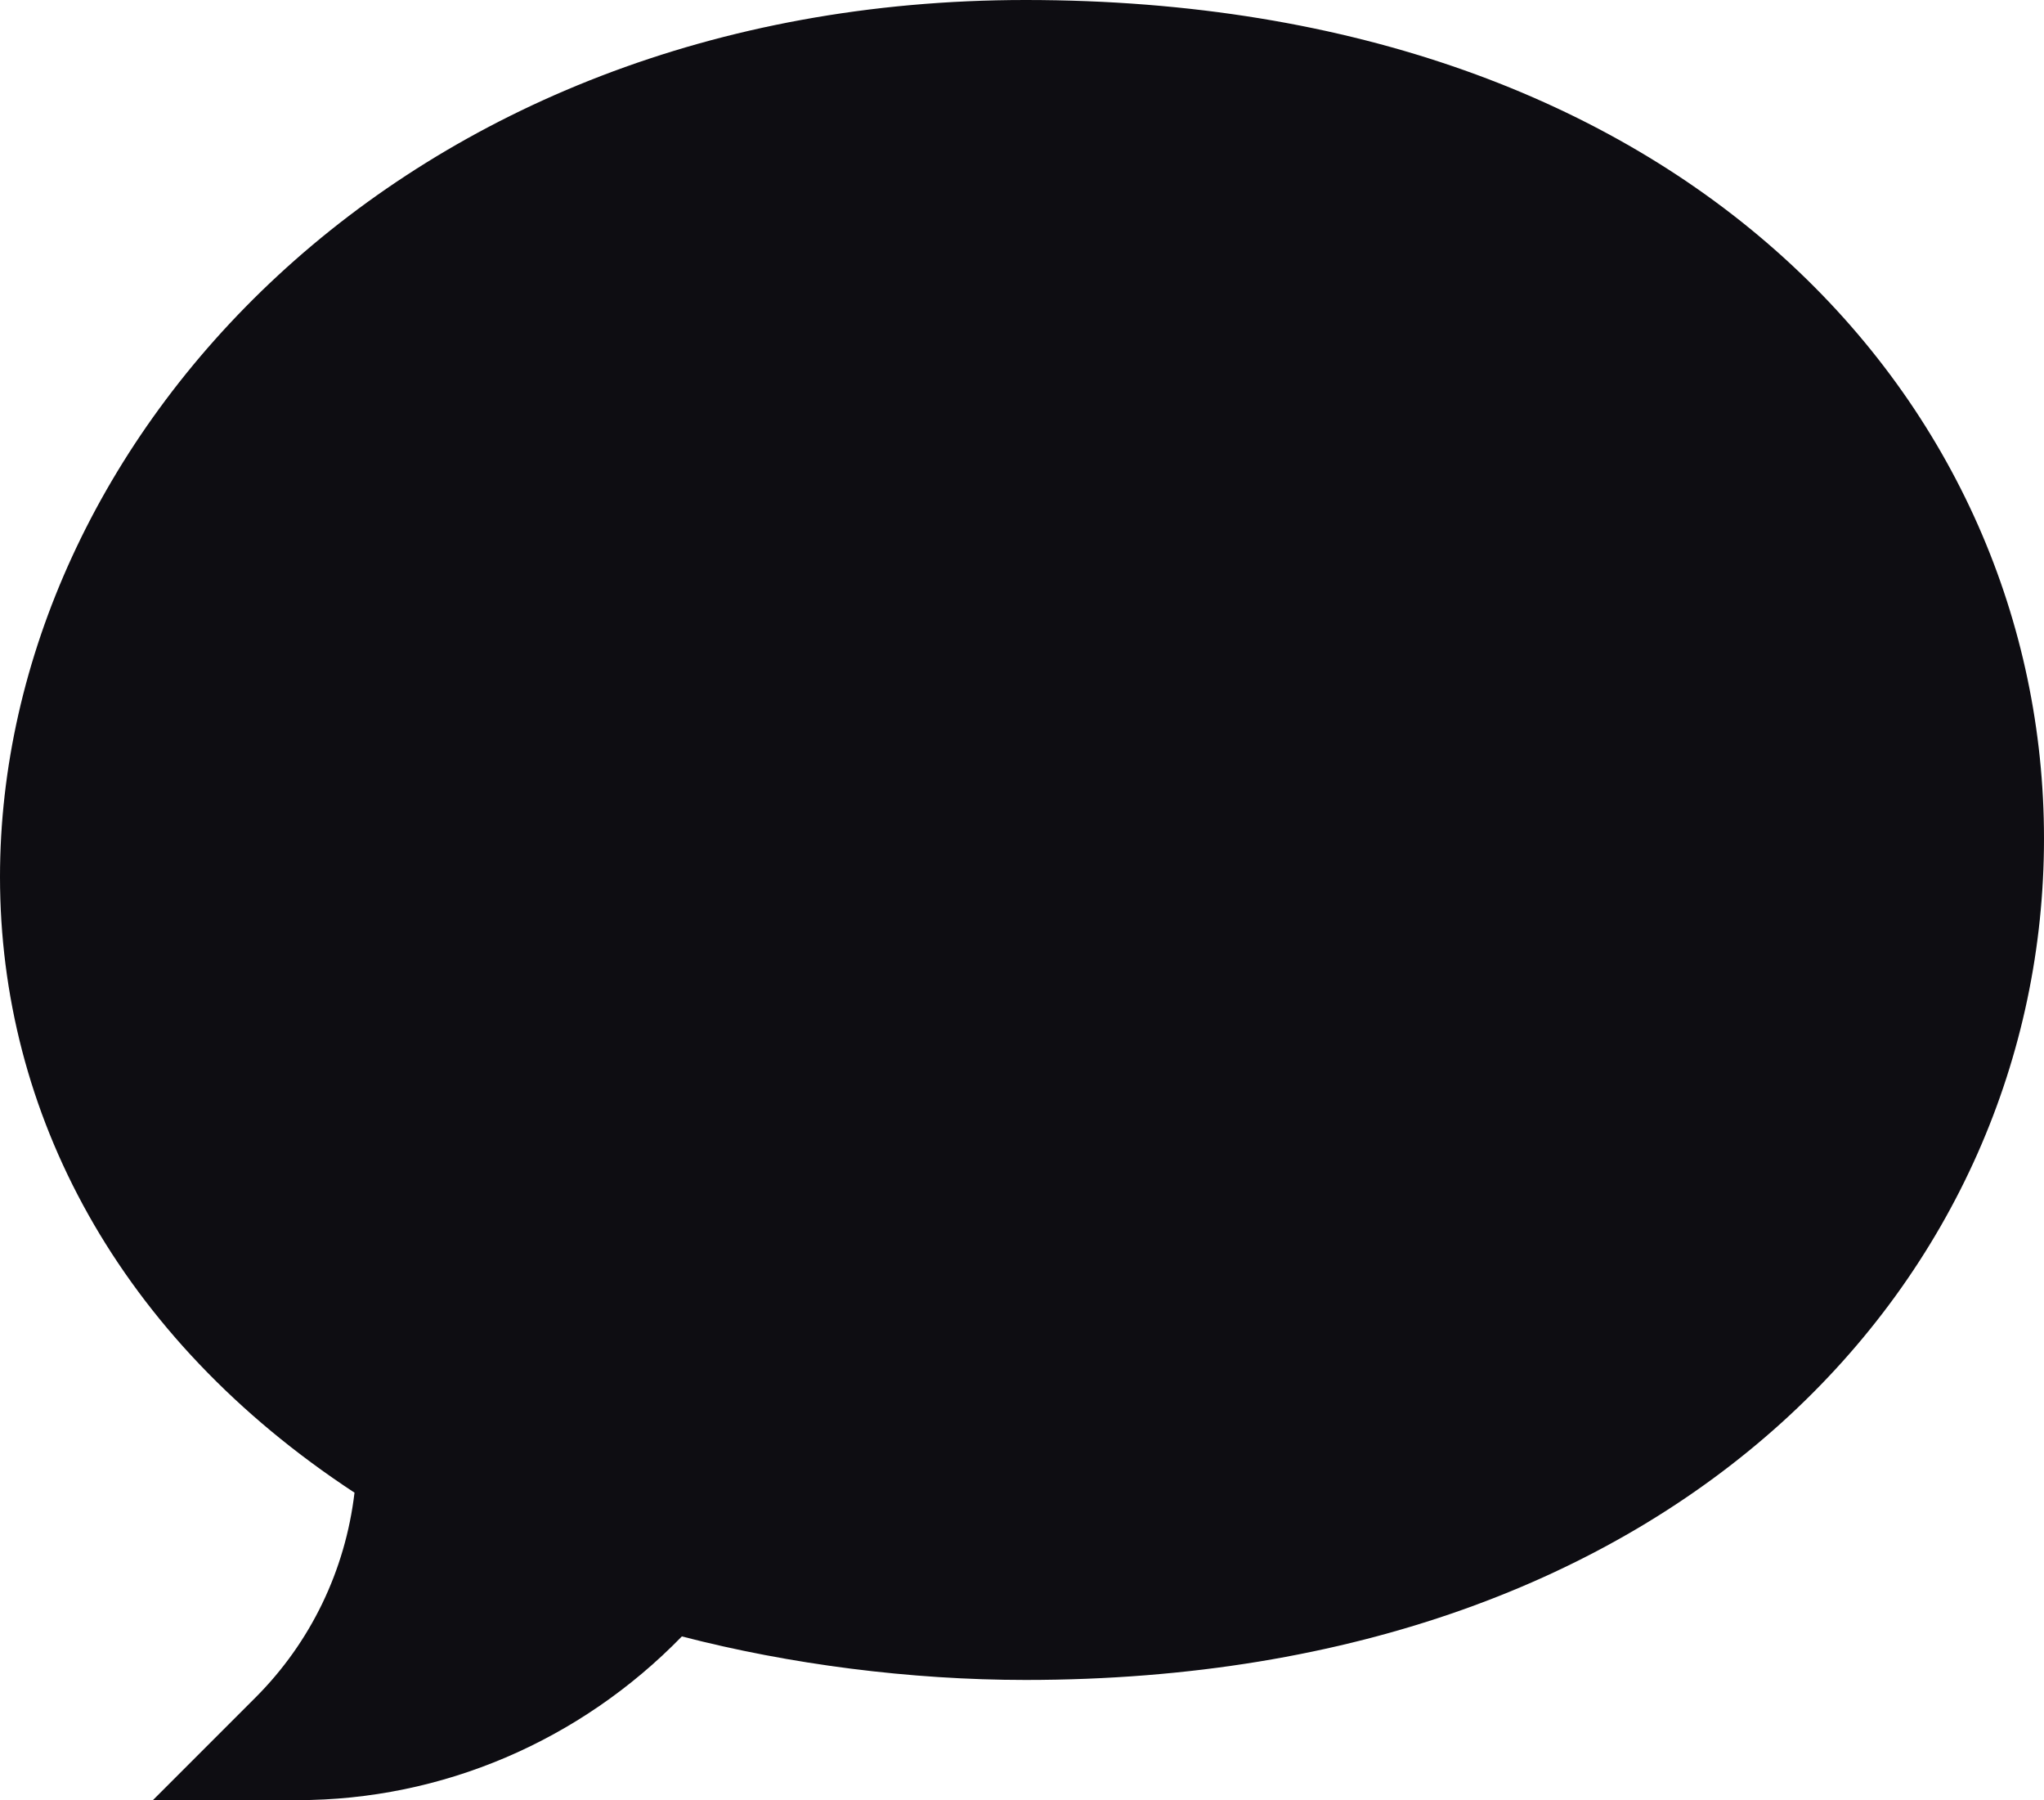 <?xml version="1.0" encoding="utf-8"?>
<!-- Generator: Adobe Illustrator 24.0.3, SVG Export Plug-In . SVG Version: 6.00 Build 0)  -->
<svg version="1.1" id="Capa_1" xmlns="http://www.w3.org/2000/svg" xmlns:xlink="http://www.w3.org/1999/xlink" x="0px" y="0px"
	 viewBox="0 0 512 450.8" style="enable-background:new 0 0 512 450.8;" xml:space="preserve">
<style type="text/css">
	.st0{fill:#0E0D12;}
</style>
<g>
	<g id="Speech_Bubble_48_">
		<g>
			<path class="st0" d="M74.5,450.8H38.3l25.7-25.7c13.8-13.8,22.5-31.8,24.8-51.3C29.5,334.9,0,278.6,0,219.6
				C0,110.7,100.1,0,256.9,0C422.9,0,512,101.8,512,210c0,108.9-90,210.7-255.1,210.7c-28.9,0-59.1-3.9-86.1-10.9
				C145.3,436,110.7,450.8,74.5,450.8z"/>
		</g>
	</g>
</g>
</svg>
